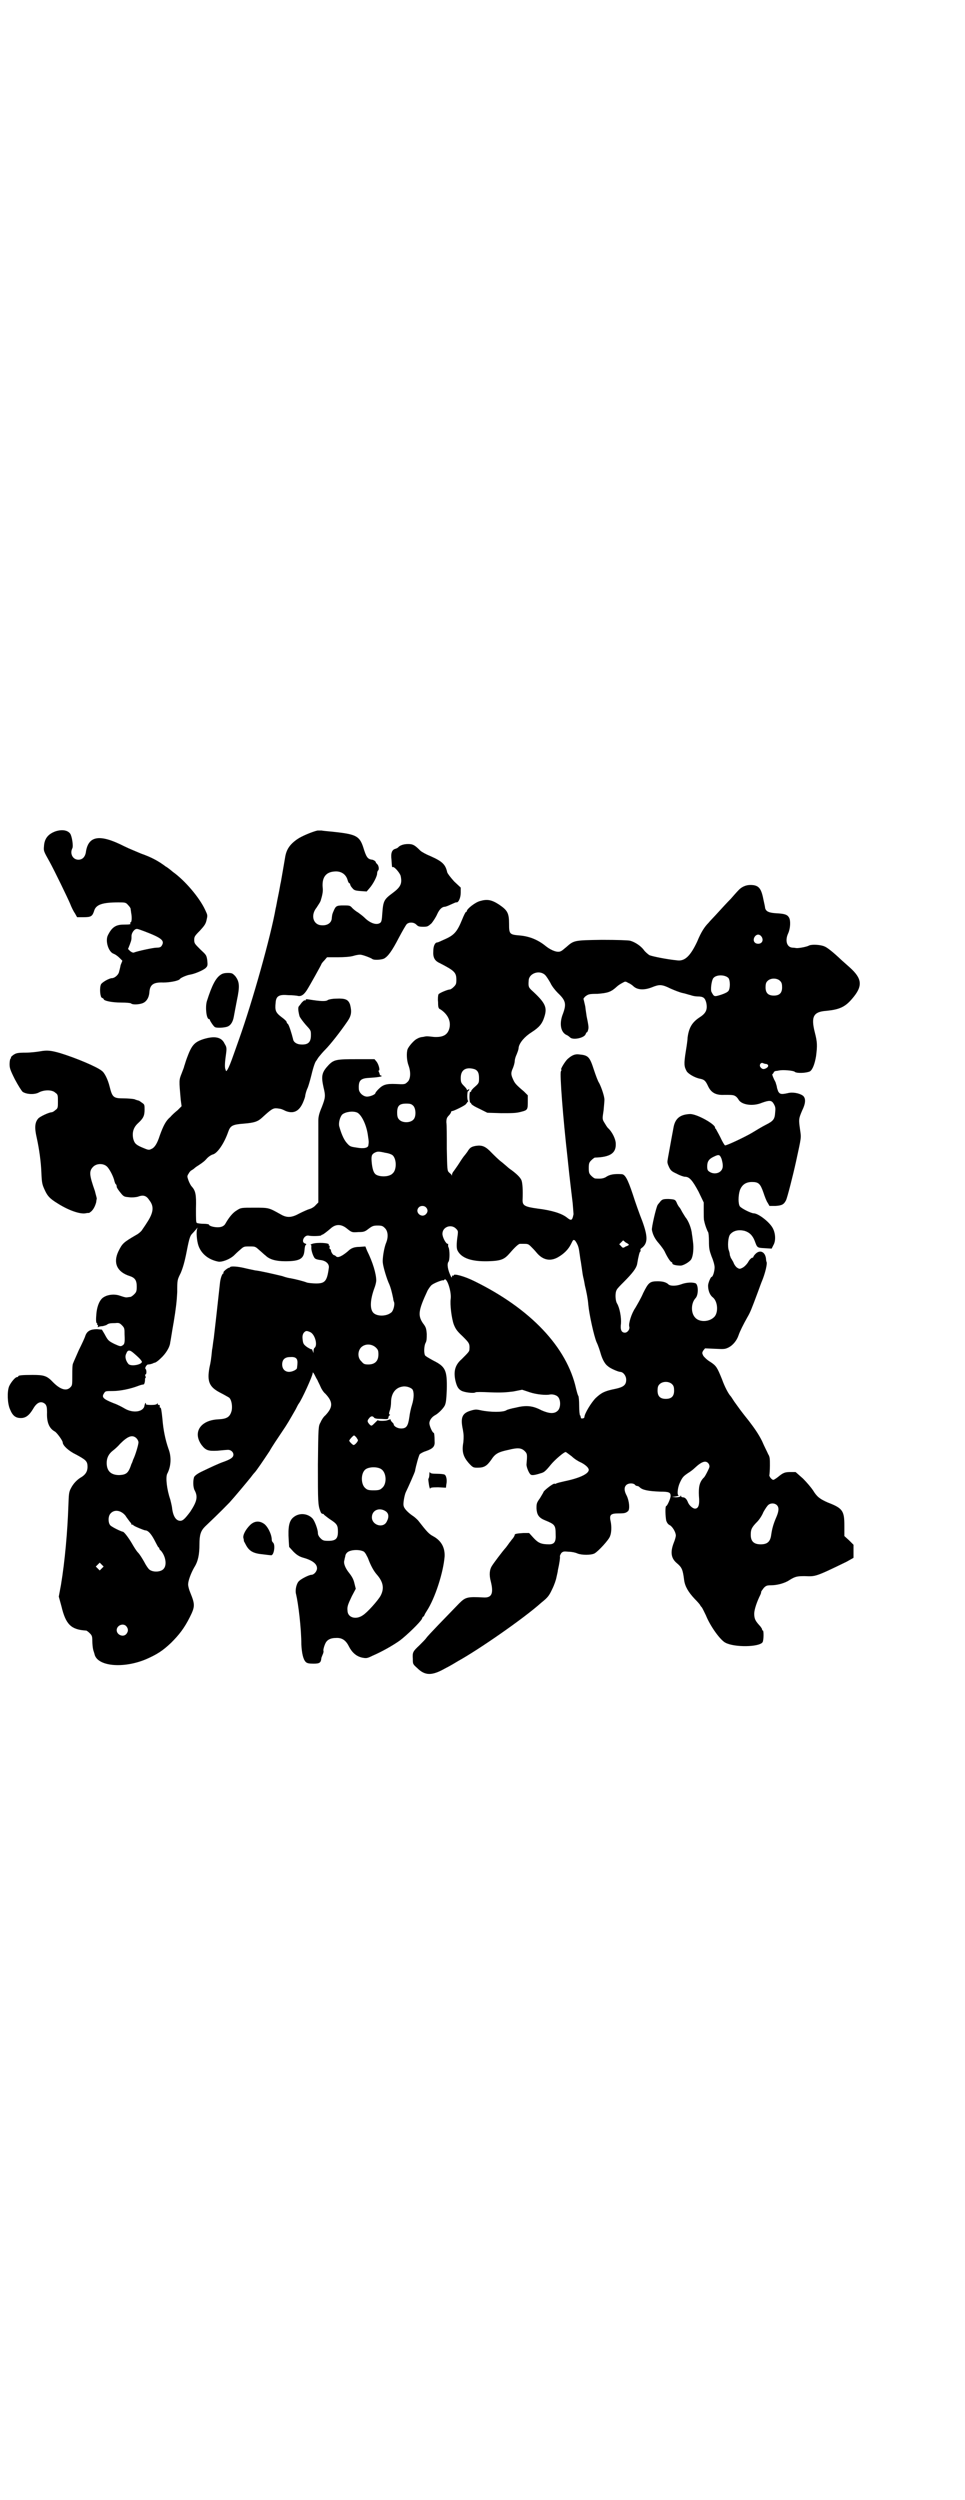 <?xml version="1.0" standalone="no"?>
<!DOCTYPE svg PUBLIC "-//W3C//DTD SVG 20010904//EN"
 "http://www.w3.org/TR/2001/REC-SVG-20010904/DTD/svg10.dtd">
<svg version="1.0" xmlns="http://www.w3.org/2000/svg"
 width="1108pt" height="2870pt" viewBox="0 0 1108 2870"
 preserveAspectRatio="xMidYMid meet">
<g transform="translate(0,2870) scale(0.5,-0.5)"
fill="#000000" stroke="none">
<path d="M127 3831 c-16 -6 -25 -16 -26 -34 -1 -11 -1 -11 13 -36 12 -22 41
-82 47 -96 3 -8 8 -18 11 -22 l5 -9 15 0 c17 0 20 2 24 14 4 15 19 20 56 20
15 0 17 0 22 -6 3 -3 6 -7 6 -9 0 -2 1 -6 1 -8 2 -9 2 -22 -1 -23 -1 0 -2 -1
-1 -2 2 -2 1 -3 -15 -3 -18 0 -27 -6 -36 -24 -7 -13 1 -39 13 -43 3 -1 9 -5
13 -9 l7 -7 -4 -10 c-1 -6 -3 -13 -4 -17 -2 -6 -10 -13 -16 -13 -6 0 -22 -9
-25 -14 -4 -8 -2 -30 2 -31 2 -1 4 -2 4 -3 0 -4 19 -8 40 -8 13 0 22 -1 23 -2
2 -3 16 -3 25 0 10 3 16 13 17 25 1 18 9 24 32 23 15 0 36 4 38 8 2 3 16 9 23
10 12 2 30 10 36 15 5 5 5 6 4 18 -2 12 -2 12 -16 25 -13 13 -14 14 -14 22 0
7 1 9 13 21 10 11 13 15 15 23 3 13 3 12 -3 25 -13 28 -46 67 -74 87 -7 6 -15
12 -16 12 -17 13 -34 22 -57 30 -9 4 -27 11 -39 17 -57 29 -83 24 -88 -15 -2
-10 -8 -16 -17 -16 -13 0 -20 14 -14 26 3 5 -1 29 -5 34 -6 8 -19 10 -34 5z
m206 -230 c39 -15 46 -21 38 -33 -2 -3 -5 -4 -12 -4 -7 0 -44 -8 -51 -11 -2
-1 -5 0 -9 3 l-5 5 4 10 c4 11 4 11 4 20 0 7 7 17 13 16 2 0 10 -3 18 -6z"/>
<path d="M729 3833 c-13 -3 -36 -13 -45 -19 -18 -12 -26 -24 -29 -41 -1 -6 -8
-47 -10 -58 -1 -3 -3 -17 -6 -31 -3 -14 -5 -27 -6 -30 -11 -63 -53 -213 -84
-300 -18 -51 -19 -54 -24 -65 -5 -10 -6 -10 -7 -5 -2 3 -2 13 0 28 3 21 3 23
-2 31 -7 16 -23 19 -49 11 -21 -7 -27 -14 -38 -44 -3 -8 -5 -16 -6 -18 0 -2
-3 -9 -6 -17 -6 -15 -6 -15 -2 -60 l2 -15 -9 -9 c-5 -4 -13 -11 -17 -16 -10
-8 -16 -20 -24 -42 -6 -19 -12 -28 -19 -31 -6 -3 -7 -3 -21 3 -14 6 -18 9 -21
20 -3 14 0 26 11 36 12 11 15 17 15 31 0 11 0 12 -6 16 -4 3 -7 5 -8 5 0 0 -5
1 -9 3 -4 1 -16 2 -25 2 -23 0 -26 2 -32 26 -4 17 -12 33 -18 37 -10 9 -60 30
-96 41 -21 6 -30 7 -46 4 -6 -1 -21 -3 -32 -3 -19 0 -23 -1 -29 -5 -4 -3 -6
-5 -6 -6 1 0 0 -2 -1 -3 -1 -1 -2 -7 -2 -12 0 -9 1 -13 12 -35 8 -15 15 -26
18 -29 9 -6 28 -7 38 -1 12 6 30 6 37 -1 6 -4 6 -6 6 -20 0 -14 0 -16 -6 -20
-3 -3 -7 -5 -9 -5 -5 0 -25 -9 -30 -14 -8 -9 -9 -21 -4 -43 6 -27 10 -56 11
-81 1 -25 2 -28 8 -41 6 -13 11 -19 29 -30 25 -16 51 -25 64 -23 4 1 8 1 8 1
0 -1 2 1 5 3 6 5 10 14 12 22 0 3 1 6 1 7 1 1 -2 9 -4 18 -13 37 -14 46 -4 56
8 8 23 8 31 1 6 -5 16 -24 18 -35 1 -3 2 -6 3 -6 1 -1 2 -3 2 -6 0 -2 4 -8 9
-14 7 -9 9 -9 19 -10 8 -1 15 0 20 1 13 5 20 3 27 -8 11 -14 10 -28 -6 -52 -3
-5 -8 -12 -10 -15 -2 -4 -9 -10 -15 -13 -29 -17 -31 -19 -40 -37 -13 -27 -3
-48 26 -57 12 -4 16 -10 16 -24 0 -11 -1 -13 -6 -18 -3 -3 -7 -6 -9 -6 -2 0
-6 -1 -9 -1 -3 0 -9 2 -15 4 -11 4 -26 3 -36 -3 -10 -5 -17 -22 -18 -43 -1
-11 0 -17 1 -17 1 0 2 -1 1 -2 -1 -1 0 -2 1 -2 1 0 1 -1 1 -3 -1 -3 -1 -3 1
-2 1 1 6 2 10 2 3 1 8 2 9 3 4 3 7 4 20 4 8 1 10 0 15 -5 6 -6 6 -8 6 -21 1
-20 0 -23 -6 -26 -3 -2 -6 -1 -17 4 -14 7 -15 8 -23 23 l-6 10 -11 1 c-15 0
-23 -4 -27 -15 -1 -4 -8 -19 -15 -33 -6 -14 -12 -27 -13 -30 -2 -3 -2 -15 -2
-28 0 -21 0 -23 -4 -27 -9 -10 -23 -6 -40 11 -14 15 -21 17 -47 17 -24 0 -33
-1 -33 -3 0 -1 -1 -2 -3 -2 -4 0 -14 -12 -18 -21 -5 -12 -4 -40 2 -53 6 -15
13 -20 25 -20 11 0 19 6 28 21 9 16 19 19 28 11 3 -4 4 -7 4 -19 -1 -23 5 -37
18 -44 5 -3 18 -21 18 -25 0 -7 14 -20 31 -28 22 -12 26 -15 26 -28 0 -10 -4
-17 -13 -23 -11 -6 -20 -16 -25 -26 -5 -9 -5 -14 -6 -41 -2 -58 -8 -127 -17
-181 l-5 -27 6 -22 c10 -42 22 -54 57 -56 1 0 5 -3 8 -6 5 -5 6 -7 6 -18 0 -7
1 -16 2 -20 1 -4 3 -9 3 -10 6 -28 65 -34 118 -12 25 11 38 19 58 38 18 18 30
33 43 59 12 24 12 29 1 56 -3 7 -5 15 -5 19 0 8 6 25 14 39 9 14 12 30 12 53
0 22 3 31 13 41 39 37 47 46 56 55 11 12 41 48 49 58 3 4 6 8 8 10 5 5 21 29
35 50 6 11 19 30 27 42 15 22 18 28 33 54 3 6 6 12 7 13 7 9 32 64 32 70 0 3
1 2 4 -3 2 -4 5 -10 7 -13 1 -3 5 -10 7 -15 2 -5 7 -13 11 -16 18 -19 18 -31
0 -50 -4 -3 -9 -11 -11 -16 -5 -9 -5 -10 -6 -97 0 -86 0 -93 6 -108 1 -3 3 -5
5 -5 2 0 3 -1 3 -2 0 0 6 -5 13 -10 17 -11 19 -14 19 -29 0 -16 -5 -21 -22
-21 -11 0 -13 1 -18 6 -4 4 -6 8 -6 12 0 8 -7 27 -12 33 -11 12 -30 14 -43 4
-11 -8 -14 -22 -12 -54 l1 -15 10 -11 c8 -8 14 -11 20 -13 22 -6 34 -14 34
-25 0 -7 -7 -15 -13 -15 -5 0 -23 -9 -28 -14 -6 -5 -10 -21 -7 -31 5 -21 12
-78 12 -115 1 -19 4 -34 10 -40 3 -3 7 -4 18 -4 14 0 17 2 18 13 0 1 2 5 3 8
2 4 2 7 2 8 -2 1 3 18 7 22 4 5 11 8 21 8 14 1 23 -5 30 -19 7 -14 17 -23 30
-26 10 -2 12 -2 24 4 21 9 46 23 63 35 16 12 47 42 51 50 1 3 2 5 3 5 1 0 2 2
3 4 0 1 3 6 5 9 19 29 38 88 41 125 1 21 -8 37 -27 47 -9 5 -13 9 -34 36 -3 3
-8 8 -13 11 -10 7 -19 16 -20 22 -2 5 2 26 5 32 5 10 20 44 21 48 2 12 9 37
11 39 1 1 7 5 14 7 17 6 21 11 20 23 0 13 -1 19 -2 19 -3 0 -10 16 -10 22 0 7
6 15 14 19 7 4 17 14 21 21 3 6 4 13 5 37 1 45 -3 53 -31 67 -9 5 -18 10 -19
12 -3 6 -2 22 1 28 3 5 3 11 3 21 -1 13 -2 16 -9 25 -12 18 -10 30 11 75 3 5
7 11 10 13 7 5 26 12 26 10 0 0 1 0 2 1 5 9 17 -25 15 -43 -2 -13 2 -45 7 -59
4 -10 7 -15 20 -27 15 -15 17 -17 16 -30 0 -5 -2 -7 -18 -23 -15 -13 -19 -28
-14 -50 3 -12 6 -18 13 -22 6 -4 29 -7 33 -4 1 1 13 1 34 0 26 -1 37 0 53 2
l20 4 18 -6 c15 -5 37 -7 46 -5 6 1 14 -1 18 -5 7 -7 7 -25 0 -32 -8 -8 -20
-7 -38 1 -19 10 -34 12 -58 6 -11 -2 -21 -5 -22 -6 -7 -5 -37 -5 -60 0 -9 2
-12 2 -22 -1 -20 -6 -24 -16 -18 -44 2 -11 2 -17 1 -29 -4 -21 0 -33 12 -47
10 -11 11 -11 21 -11 15 0 21 4 31 18 9 14 16 18 40 23 20 5 29 5 37 -3 6 -6
6 -8 4 -31 0 -6 6 -21 10 -23 2 -2 10 -1 22 3 8 2 11 4 24 20 9 11 30 29 34
29 1 0 7 -5 14 -10 6 -6 16 -12 21 -14 10 -5 18 -12 18 -17 0 -9 -21 -19 -55
-26 -9 -2 -17 -4 -19 -5 -2 -1 -4 -2 -4 -1 0 1 -3 0 -6 -2 -7 -4 -20 -15 -20
-17 0 -1 -4 -7 -8 -14 -8 -11 -8 -13 -8 -24 1 -14 5 -21 20 -27 22 -9 24 -11
24 -32 1 -17 -3 -23 -15 -23 -18 0 -25 3 -36 15 l-10 11 -13 0 c-15 -1 -20 -2
-20 -4 0 -2 -2 -5 -4 -8 -3 -3 -6 -8 -8 -10 -2 -3 -5 -7 -8 -11 -9 -10 -29
-37 -32 -42 -6 -9 -7 -21 -3 -36 7 -28 2 -38 -16 -37 -38 2 -42 1 -57 -14 -30
-31 -72 -74 -75 -79 -2 -3 -9 -10 -16 -17 -15 -14 -16 -16 -15 -31 0 -12 0
-12 10 -21 18 -18 34 -18 64 -1 12 6 25 14 30 17 47 26 151 98 191 134 15 12
18 16 25 31 5 10 9 22 10 28 1 5 3 12 3 15 4 18 5 27 5 31 -1 2 1 6 3 9 4 4 6
4 17 3 7 0 16 -2 20 -4 10 -4 31 -4 39 0 8 4 34 32 36 40 3 7 4 22 1 35 -3 14
1 17 18 17 15 0 17 1 22 5 5 4 3 24 -3 36 -6 11 -6 19 -1 24 5 5 16 5 20 1 1
-2 4 -3 5 -3 2 0 4 -1 6 -3 6 -6 19 -9 47 -10 21 0 24 -2 24 -10 0 -6 -8 -23
-10 -23 -3 0 -2 -25 0 -34 2 -5 4 -8 8 -10 6 -3 14 -16 14 -24 0 -2 -2 -10 -5
-17 -8 -21 -6 -35 7 -46 12 -10 14 -15 17 -39 2 -15 10 -28 24 -43 7 -7 13
-14 13 -15 0 0 1 -2 3 -4 2 -2 6 -11 10 -19 10 -25 33 -57 45 -63 21 -11 77
-10 85 1 3 4 3 27 1 27 -1 0 -2 1 -2 3 0 1 -3 6 -7 10 -9 10 -11 15 -11 26 0
9 6 27 14 43 1 2 2 5 2 7 0 1 3 5 6 9 5 5 7 6 17 6 14 0 32 5 42 12 13 8 17 9
35 9 25 -1 24 -2 96 33 l16 9 0 15 0 15 -10 10 -11 10 0 24 c0 34 -4 40 -38
53 -18 8 -25 13 -34 28 -4 6 -14 18 -23 27 l-17 15 -11 0 c-13 0 -17 -1 -29
-11 -5 -4 -10 -7 -11 -7 -4 0 -11 9 -9 12 0 1 1 10 1 21 0 15 0 20 -4 26 -2 5
-9 18 -14 30 -8 16 -17 29 -30 46 -20 25 -21 27 -34 45 -4 6 -7 11 -8 12 -5 5
-14 22 -20 39 -11 27 -13 31 -27 40 -7 4 -14 11 -16 14 -3 6 -3 7 0 12 l4 5
23 -1 c20 -1 23 -1 31 3 10 5 19 16 23 28 3 9 11 25 20 41 7 12 9 17 25 60 4
11 8 22 9 24 7 17 13 41 10 44 0 0 -1 4 -1 7 -2 16 -14 21 -24 11 -3 -3 -5 -6
-5 -7 0 -1 -1 -2 -3 -2 -1 0 -6 -4 -9 -10 -3 -5 -9 -11 -13 -13 -6 -3 -7 -3
-12 0 -3 2 -7 7 -9 13 -3 5 -5 9 -6 10 0 1 -1 3 -2 6 0 3 -1 7 -2 10 -4 9 -2
33 3 38 7 8 18 11 32 8 11 -3 19 -10 24 -23 6 -16 5 -16 23 -17 l16 -1 4 8 c6
10 5 28 -2 40 -8 14 -33 33 -43 33 -6 0 -28 11 -32 16 -4 6 -4 24 0 37 5 13
14 19 28 19 15 0 19 -4 26 -24 3 -9 7 -20 10 -24 l4 -7 14 0 c14 1 19 3 24 13
3 6 16 57 23 89 13 60 12 53 9 75 -3 22 -3 23 5 42 8 16 9 28 2 34 -8 6 -24 9
-35 6 -14 -3 -18 -3 -22 4 -1 3 -3 8 -3 10 0 2 -2 7 -3 11 -5 9 -9 19 -7 19 1
0 2 2 3 4 0 1 3 3 5 3 3 0 6 1 7 1 8 2 33 0 36 -3 4 -4 27 -3 35 1 6 4 11 17
14 35 3 24 3 32 -3 55 -9 36 -3 47 27 49 30 3 43 9 59 28 25 29 23 46 -6 72
-9 8 -17 15 -18 16 -20 19 -34 30 -40 32 -9 4 -29 5 -35 2 -5 -3 -22 -6 -28
-6 -2 0 -6 1 -9 1 -14 0 -19 16 -11 33 5 11 6 29 2 36 -4 7 -10 9 -29 10 -17
1 -24 4 -26 12 0 2 -2 11 -4 20 -5 26 -11 33 -30 33 -11 0 -21 -5 -28 -13 -3
-3 -10 -11 -17 -19 -7 -7 -20 -21 -29 -31 -9 -10 -19 -20 -22 -24 -9 -9 -17
-21 -26 -43 -16 -34 -29 -46 -47 -43 -21 2 -57 9 -63 12 -3 2 -9 7 -12 11 -7
10 -21 19 -32 22 -4 1 -29 2 -65 2 -64 -1 -64 -1 -82 -17 -4 -3 -9 -8 -12 -9
-7 -4 -21 1 -34 11 -18 15 -38 23 -60 25 -24 2 -25 3 -25 27 0 25 -4 31 -23
44 -17 11 -27 13 -44 8 -11 -3 -30 -18 -30 -23 0 -1 -1 -2 -2 -2 -1 0 -5 -8
-9 -18 -11 -27 -18 -35 -38 -44 -9 -4 -17 -8 -19 -8 -5 0 -9 -8 -9 -20 -1 -14
3 -22 14 -27 35 -18 39 -22 39 -39 0 -9 -1 -11 -6 -16 -3 -3 -7 -6 -9 -6 -5 0
-24 -8 -26 -11 -1 -2 -2 -10 -1 -18 0 -13 1 -15 6 -17 16 -11 24 -26 20 -43
-4 -15 -14 -21 -35 -20 -18 2 -17 2 -26 0 -4 0 -10 -2 -13 -4 -7 -3 -19 -17
-22 -24 -3 -9 -2 -26 2 -37 6 -16 5 -33 -3 -39 -5 -5 -7 -5 -26 -4 -23 1 -30
-2 -40 -12 -4 -4 -7 -8 -7 -9 0 -3 -12 -8 -19 -8 -9 0 -19 9 -19 18 -1 19 4
24 23 25 18 1 33 3 29 5 -2 0 -4 2 -4 3 0 1 -1 4 -2 6 -1 1 -1 3 0 3 3 0 0 13
-5 20 l-5 6 -42 0 c-45 0 -51 -1 -63 -13 -16 -17 -18 -25 -12 -52 5 -20 4 -24
-4 -45 -6 -14 -8 -22 -8 -31 0 -7 0 -23 0 -37 0 -14 0 -53 0 -88 l0 -63 -6 -6
c-3 -4 -10 -8 -14 -9 -4 -1 -15 -6 -23 -10 -18 -10 -29 -11 -44 -2 -27 15 -26
15 -60 15 -30 0 -31 0 -40 -6 -9 -5 -18 -16 -26 -30 -3 -6 -9 -9 -18 -9 -9 0
-20 3 -20 6 0 1 -6 2 -12 2 -7 0 -14 1 -16 2 -2 1 -2 9 -2 33 1 33 -1 41 -10
51 -2 2 -5 8 -7 13 -3 9 -4 10 0 16 2 4 5 7 7 8 2 1 5 3 7 5 2 2 7 5 10 7 9 6
13 9 19 16 4 4 9 7 12 8 11 2 27 26 36 52 5 14 9 17 36 19 25 2 32 5 41 13 23
21 26 23 36 22 9 -1 11 -2 19 -6 18 -7 31 -1 40 20 2 5 5 12 5 16 1 5 3 12 5
16 2 4 6 18 9 30 5 21 9 31 11 33 1 1 3 5 6 9 4 5 10 12 15 17 11 11 34 40 51
65 9 13 10 22 6 38 -4 12 -11 15 -32 14 -9 0 -17 -2 -19 -3 -4 -4 -18 -3 -43
1 -6 1 -8 1 -8 -1 0 -1 -1 -2 -2 -1 -1 1 -4 -2 -7 -5 -3 -4 -6 -8 -7 -9 -2 -3
-1 -12 2 -23 2 -4 8 -12 14 -19 12 -13 12 -13 12 -24 0 -17 -7 -23 -26 -21 -7
1 -14 5 -15 12 -3 12 -9 32 -12 35 -2 1 -3 4 -3 5 0 1 -5 6 -12 11 -13 10 -15
15 -13 33 1 15 8 19 29 17 9 0 20 -1 23 -2 7 -1 13 3 20 14 7 11 33 58 33 59
0 1 3 5 7 9 l6 7 24 0 c15 0 29 1 36 3 6 2 13 3 16 3 5 0 24 -7 28 -10 3 -3
21 -2 27 1 9 5 18 17 34 48 8 15 16 29 18 31 5 5 16 5 22 -1 4 -4 6 -5 16 -5
10 0 11 1 19 8 4 5 10 14 13 21 5 11 11 17 18 17 1 0 7 2 13 5 7 3 13 6 13 5
5 -1 10 11 10 22 l0 12 -15 14 c-9 10 -15 18 -16 21 -4 18 -11 25 -38 37 -10
4 -21 10 -24 13 -13 13 -17 15 -28 15 -10 0 -19 -3 -23 -8 -1 -1 -3 -2 -6 -3
-8 -2 -11 -10 -9 -25 1 -16 1 -18 3 -17 3 2 16 -13 18 -20 4 -18 0 -26 -19
-40 -19 -14 -21 -18 -23 -45 -1 -17 -2 -21 -5 -23 -8 -6 -23 -1 -36 12 -4 4
-11 9 -15 12 -4 2 -10 7 -13 10 -5 6 -7 6 -20 6 -16 0 -18 -1 -23 -13 -3 -7
-3 -7 -4 -15 0 -13 -12 -20 -28 -17 -16 4 -20 24 -7 40 5 8 9 13 10 18 4 13 5
21 4 28 -2 23 7 36 28 37 14 1 25 -6 29 -19 1 -4 3 -8 4 -8 1 0 2 -1 2 -2 0
-2 2 -6 5 -9 4 -5 6 -6 19 -7 l14 -1 6 7 c9 10 18 28 18 34 0 3 1 6 2 7 3 2 2
10 -1 14 -2 2 -4 4 -4 5 0 2 -4 5 -8 6 -11 1 -14 6 -21 29 -8 24 -16 29 -59
34 -16 2 -33 3 -36 4 -3 0 -8 0 -10 0z m1020 -244 c5 -8 1 -16 -8 -16 -9 0
-13 8 -8 16 2 3 5 5 8 5 3 0 6 -2 8 -5z m-497 -88 c3 -3 8 -11 12 -18 3 -7 11
-17 17 -23 18 -17 20 -25 12 -47 -9 -22 -6 -42 7 -49 3 -1 7 -4 9 -6 7 -7 34
-1 36 8 1 2 2 4 3 4 1 0 2 3 3 7 1 5 0 11 -4 30 0 2 -2 12 -3 22 -2 9 -4 17
-4 17 -1 0 1 3 4 6 7 5 8 6 28 6 24 2 31 4 45 17 2 2 8 6 12 8 7 4 7 4 14 0 5
-2 10 -6 12 -8 9 -8 24 -9 42 -2 17 7 23 7 43 -3 9 -4 22 -9 27 -10 6 -1 14
-4 19 -5 5 -2 12 -3 16 -3 13 0 17 -3 20 -15 3 -16 -1 -24 -17 -34 -16 -11
-23 -23 -26 -45 0 -5 -2 -19 -4 -31 -5 -31 -4 -36 2 -47 4 -6 19 -15 31 -17 9
-2 12 -4 18 -17 7 -15 18 -21 37 -20 18 0 21 0 26 -3 3 -2 6 -6 7 -8 7 -12 33
-16 54 -7 17 6 22 6 27 -3 4 -7 4 -10 3 -20 -1 -15 -4 -19 -22 -28 -8 -4 -21
-12 -31 -18 -15 -9 -57 -29 -62 -29 -1 0 -6 8 -11 19 -5 10 -10 18 -10 19 -1
0 -2 1 -2 3 0 8 -43 32 -58 31 -22 -1 -33 -10 -37 -29 -1 -5 -8 -43 -13 -71
-2 -11 -2 -12 2 -21 4 -9 7 -11 18 -16 7 -4 16 -7 19 -7 10 0 17 -8 31 -34
l12 -25 0 -19 c0 -10 0 -21 1 -23 2 -11 8 -25 9 -26 1 -1 2 -10 2 -21 0 -17 1
-21 6 -35 4 -9 7 -20 7 -25 0 -9 -4 -22 -7 -22 -2 0 -8 -14 -8 -20 0 -11 4
-22 11 -27 12 -10 13 -37 2 -46 -12 -11 -34 -11 -43 0 -10 11 -9 33 1 44 7 7
7 29 1 34 -6 3 -21 3 -34 -2 -11 -4 -23 -4 -28 -1 -6 6 -14 8 -26 8 -18 0 -21
-3 -33 -27 -5 -12 -14 -27 -18 -34 -9 -13 -16 -36 -14 -43 2 -6 -4 -14 -10
-14 -8 0 -11 7 -9 21 1 14 -3 36 -9 46 -4 6 -5 24 -1 31 1 3 9 11 16 18 21 21
29 32 31 41 3 19 6 29 7 29 1 0 1 1 1 3 -1 1 0 4 2 5 15 11 15 26 2 62 -6 15
-16 43 -22 62 -12 36 -18 46 -26 46 -17 1 -26 -1 -33 -5 -7 -5 -13 -6 -27 -5
-2 0 -6 3 -9 6 -5 5 -6 7 -6 18 0 11 1 13 6 18 3 3 7 6 8 6 35 1 49 10 48 32
0 10 -8 27 -18 36 -2 2 -5 7 -8 12 -5 8 -5 9 -2 28 1 10 2 22 2 25 0 7 -6 26
-12 38 -3 4 -8 18 -12 30 -10 31 -13 34 -35 36 -9 1 -16 -2 -26 -11 -6 -6 -17
-24 -14 -24 1 0 0 -2 -1 -4 -3 -5 5 -108 15 -196 6 -59 10 -88 12 -106 1 -12
2 -24 2 -26 -3 -15 -5 -16 -16 -7 -12 9 -34 16 -67 20 -29 4 -34 7 -34 19 1
23 0 41 -3 47 -3 6 -10 13 -22 22 -3 2 -7 5 -8 6 -1 1 -8 7 -14 12 -7 5 -17
15 -24 22 -14 15 -22 18 -36 16 -11 -2 -14 -4 -20 -14 -3 -4 -6 -8 -7 -9 -1
-1 -6 -8 -11 -16 -5 -8 -11 -16 -13 -19 -2 -2 -4 -6 -4 -8 0 -3 -1 -3 -1 -1
-1 2 -4 4 -6 6 -4 4 -4 6 -5 54 0 28 0 55 -1 61 0 8 1 11 6 16 3 3 5 7 5 8 0
1 1 2 3 2 3 0 30 13 31 16 0 0 2 2 3 4 2 2 3 3 2 3 -1 0 -2 5 -2 11 0 6 1 11
1 11 1 0 2 1 3 3 1 3 1 3 -2 1 -2 -1 -3 -2 -3 -1 1 1 -2 5 -6 9 -7 7 -8 9 -8
19 0 17 10 25 28 21 10 -2 14 -8 14 -21 0 -11 0 -12 -9 -20 -5 -4 -9 -9 -9
-10 0 -2 -1 -3 -2 -2 -1 1 -2 -4 -2 -12 0 -7 1 -13 2 -13 1 0 2 -1 2 -2 0 -2
8 -7 19 -12 l18 -9 32 -1 c25 0 34 0 45 3 16 4 16 5 16 25 l0 13 -9 9 c-19 16
-21 19 -25 28 -5 11 -5 15 0 26 2 5 4 12 4 16 0 3 2 10 4 14 2 5 5 12 5 17 2
11 14 25 30 35 17 11 24 19 29 35 7 22 3 32 -30 62 -6 6 -7 8 -6 21 0 17 25
26 38 13z m421 -7 c4 -6 4 -23 0 -29 -2 -3 -8 -6 -17 -9 -16 -5 -16 -5 -22 6
-3 5 0 27 4 32 7 9 28 8 35 0z m119 -7 c3 -3 4 -7 4 -14 0 -13 -6 -19 -19 -19
-13 0 -19 6 -19 19 0 7 1 11 4 14 7 8 23 8 30 0z m-32 -190 c6 -2 5 -7 -1 -10
-6 -3 -9 -2 -13 3 -3 5 1 11 6 9 2 -1 5 -2 8 -2z m-811 -96 c6 -6 7 -24 1 -31
-7 -9 -27 -9 -34 0 -3 3 -4 8 -4 15 0 16 5 21 21 21 9 0 12 -1 16 -5z m-128
-16 c10 -6 21 -29 24 -53 2 -13 2 -14 1 -21 0 -7 -11 -9 -27 -6 -15 2 -16 3
-23 11 -7 8 -13 23 -17 38 -2 8 2 22 7 27 7 6 25 9 35 4z m64 -92 c8 -1 15 -4
17 -6 9 -9 9 -33 0 -41 -7 -8 -26 -9 -37 -4 -6 3 -9 10 -11 25 -2 18 -1 22 6
26 6 3 8 4 25 0z m772 -14 c4 -14 4 -22 -2 -28 -6 -6 -17 -7 -25 -2 -5 3 -6 5
-6 13 0 11 4 17 15 22 12 6 14 5 18 -5z m-679 -111 c5 -5 5 -11 0 -16 -10 -10
-27 5 -16 16 4 4 12 4 16 0z m-180 -50 c10 -8 11 -8 25 -7 13 0 15 1 24 8 8 6
11 7 20 7 10 0 12 -1 17 -6 7 -7 8 -20 3 -33 -5 -11 -9 -37 -8 -46 1 -11 10
-40 15 -50 3 -7 6 -18 9 -33 0 -2 1 -6 2 -8 2 -6 -2 -21 -7 -24 -11 -9 -33 -9
-41 0 -8 9 -7 30 3 57 2 5 4 13 4 17 0 15 -8 42 -21 68 l-4 10 -13 -1 c-13 0
-20 -3 -27 -10 -13 -11 -23 -16 -27 -12 -2 2 -4 3 -5 3 -2 0 -7 7 -7 11 0 1
-1 3 -2 3 -1 0 -2 2 -1 4 0 2 0 4 -1 4 -1 0 -2 1 -1 2 3 4 -26 6 -38 2 -3 -1
-5 -2 -4 -2 2 0 2 -2 2 -5 -1 -6 3 -19 7 -25 2 -3 6 -4 12 -5 14 -1 23 -9 21
-19 -4 -30 -9 -35 -29 -35 -7 0 -17 1 -21 2 -7 3 -27 8 -38 10 -2 0 -11 2 -19
5 -21 5 -51 12 -62 13 -4 1 -15 3 -23 5 -16 4 -31 5 -34 3 -1 -1 -2 -2 -3 -2
-3 0 -14 -9 -13 -11 1 -1 0 -2 0 -2 -3 0 -7 -12 -8 -23 -6 -56 -12 -108 -14
-125 -2 -12 -3 -24 -4 -27 -2 -21 -3 -28 -6 -41 -6 -33 0 -45 25 -58 10 -5 18
-10 20 -11 6 -5 8 -20 6 -30 -4 -15 -11 -19 -31 -20 -41 -2 -59 -30 -38 -59
10 -13 16 -14 37 -13 10 1 21 2 24 2 6 0 12 -5 12 -11 0 -6 -5 -10 -21 -16
-12 -4 -29 -12 -54 -24 -8 -4 -13 -8 -15 -11 -3 -7 -3 -24 1 -31 8 -15 5 -26
-10 -49 -12 -16 -17 -21 -23 -21 -10 0 -17 11 -19 31 -1 6 -3 14 -4 18 -8 23
-11 51 -7 59 9 17 10 39 3 57 -7 20 -12 43 -14 69 -2 19 -3 26 -5 26 -1 0 -2
1 -1 3 0 2 0 3 -2 3 -2 0 -3 1 -3 3 0 2 -1 2 -1 0 -1 -2 -6 -3 -14 -3 -8 0
-13 1 -12 2 1 1 0 2 -1 3 0 0 -1 -2 -2 -5 -1 -16 -26 -20 -46 -8 -5 3 -16 9
-25 12 -25 10 -28 14 -22 23 3 5 4 5 20 5 17 0 41 5 59 12 5 2 10 3 10 3 0 -1
1 0 3 1 1 2 2 6 2 9 0 3 0 5 1 5 1 0 1 2 0 4 -1 3 -1 4 0 4 3 0 3 11 0 13 -2
2 3 10 6 10 1 0 4 0 10 2 2 1 4 2 5 2 2 0 8 4 14 10 11 10 21 25 22 37 1 4 4
25 8 47 5 30 7 48 8 68 0 28 0 28 8 44 5 12 9 25 14 51 6 31 8 35 13 40 3 3 7
8 9 10 3 4 3 4 2 1 -3 -7 -1 -29 3 -40 7 -19 24 -32 46 -36 8 -1 25 5 35 14 2
2 8 8 14 13 9 8 9 8 22 8 13 0 13 0 22 -8 6 -5 12 -11 15 -13 9 -9 24 -13 45
-13 32 0 42 5 44 23 1 12 2 14 4 15 1 1 0 2 -3 3 -9 3 -2 19 8 18 8 -2 26 -1
29 0 1 1 2 2 3 2 2 0 12 8 19 14 12 11 25 11 39 -1z m249 1 c5 -5 5 -6 4 -15
-3 -20 -3 -31 0 -36 9 -17 32 -25 70 -24 30 1 37 4 50 19 12 14 20 21 23 21 2
0 6 0 8 0 9 0 11 0 17 -6 3 -3 9 -9 13 -14 14 -17 31 -21 49 -11 14 8 24 18
30 30 5 10 5 11 9 9 2 -2 5 -7 7 -12 3 -8 3 -13 6 -33 1 -4 2 -13 3 -19 1 -6
2 -15 3 -19 1 -4 3 -13 4 -20 4 -16 7 -32 8 -45 2 -22 13 -72 19 -86 4 -8 8
-21 10 -28 4 -13 10 -23 16 -27 5 -5 24 -13 28 -13 7 0 14 -9 14 -18 0 -12 -6
-17 -25 -21 -25 -5 -32 -9 -45 -21 -10 -10 -26 -36 -26 -44 0 -3 -7 -4 -8 -2
0 2 -1 3 -1 4 1 1 0 1 -1 2 -1 1 -2 11 -2 22 0 12 -1 22 -2 23 -1 1 -3 8 -5
16 -21 96 -105 184 -233 247 -24 12 -48 18 -48 14 0 -1 -1 -2 -2 -1 -1 1 -2 0
-2 -2 0 -3 -1 -3 -3 1 -7 15 -9 28 -5 33 3 4 3 27 0 33 -1 1 -1 4 -1 6 1 1 0
2 -1 2 -4 0 -12 15 -12 23 0 16 20 23 31 12z m397 -37 c0 -1 -3 -3 -7 -4 -6
-4 -7 -4 -11 1 l-4 4 4 4 5 5 6 -5 c4 -2 7 -4 7 -5z m-731 -201 c11 -6 17 -31
9 -36 -1 -1 -2 -4 -2 -7 l0 -5 -2 5 c-1 3 -2 5 -2 4 -1 -1 -6 2 -11 5 -8 6 -9
8 -10 17 -1 8 0 11 2 15 5 6 7 6 16 2z m150 -35 c5 -5 6 -7 6 -16 0 -15 -8
-23 -23 -23 -9 0 -11 1 -16 7 -9 8 -9 23 -1 32 9 9 24 9 34 0z m-556 -13 c7
-6 15 -13 18 -18 6 -7 -23 -14 -30 -7 -6 7 -9 17 -5 24 3 9 8 9 17 1z m376
-24 c0 -4 -1 -9 -1 -10 0 -4 -11 -9 -18 -9 -10 0 -16 7 -16 17 0 11 6 17 18
17 13 1 18 -3 17 -15z m861 -48 c3 -3 4 -7 4 -14 0 -13 -6 -19 -19 -19 -13 0
-19 6 -19 19 0 7 1 11 4 14 7 8 23 8 30 0z m-597 -11 c4 -6 4 -20 -1 -36 -2
-6 -5 -19 -6 -28 -3 -21 -7 -26 -19 -26 -8 0 -17 5 -17 10 0 1 -2 3 -4 5 -2 2
-3 4 -3 5 1 2 -2 1 -7 -1 -5 -2 -22 -2 -22 0 0 1 -3 -2 -7 -6 -8 -8 -8 -8 -13
-3 -5 6 -5 8 0 14 4 5 8 5 11 1 1 -2 7 -3 17 -3 14 -1 15 -1 16 3 0 2 1 5 3 5
1 2 1 2 0 2 -2 0 -2 3 0 9 2 5 3 14 3 19 0 19 9 33 25 36 8 2 19 -1 24 -6z
m-129 -110 c2 -3 4 -6 4 -7 0 -3 -7 -11 -10 -11 -2 0 -10 8 -10 10 0 2 9 12
11 12 1 0 3 -2 5 -4z m-505 -2 c3 -3 5 -7 5 -10 0 -5 -7 -29 -12 -39 -1 -2 -2
-7 -4 -10 -7 -21 -11 -25 -28 -26 -19 0 -29 9 -29 28 0 12 5 21 14 28 4 3 12
10 17 16 18 18 28 21 37 13z m1315 -60 c2 -5 2 -6 -3 -16 -3 -6 -7 -14 -10
-16 -9 -10 -11 -21 -10 -41 2 -20 -1 -29 -9 -29 -5 0 -13 7 -16 14 -3 8 -7 12
-12 12 -2 0 -4 1 -4 3 0 2 -1 2 -1 0 -1 -2 -5 -3 -11 -3 l-9 1 9 1 c5 1 8 2 7
2 -5 0 -3 18 2 29 6 13 8 15 18 22 5 3 12 8 16 12 17 16 27 19 33 9z m-753
-11 c13 -8 14 -35 2 -44 -4 -4 -8 -5 -19 -5 -11 0 -15 1 -19 5 -10 8 -11 32
-1 42 7 7 27 8 37 2z m909 -83 c5 -5 5 -13 -1 -27 -7 -16 -10 -27 -12 -41 -2
-16 -9 -22 -24 -22 -16 0 -23 7 -23 22 0 12 2 17 15 30 4 4 11 14 14 22 4 7 9
15 12 17 5 4 14 4 19 -1z m-900 -13 c9 -5 10 -14 4 -25 -8 -16 -34 -8 -34 10
0 16 16 23 30 15z m-596 -11 c3 -5 8 -11 10 -14 2 -2 4 -5 4 -6 0 -1 1 -2 2
-1 1 1 2 0 2 -1 1 -2 25 -12 28 -12 6 0 13 -8 20 -21 4 -8 8 -15 9 -17 2 -1 3
-3 3 -4 0 -1 1 -3 3 -4 11 -12 15 -33 7 -42 -6 -8 -26 -9 -34 -1 -2 2 -7 9
-11 17 -4 7 -10 17 -14 21 -4 4 -10 14 -14 21 -7 12 -18 27 -21 27 -3 0 -26
11 -29 15 -5 6 -5 21 1 27 9 10 24 7 34 -5z m548 -83 c2 -2 5 -6 6 -9 2 -3 4
-8 5 -11 6 -15 12 -25 18 -32 15 -17 18 -32 9 -49 -6 -11 -31 -39 -41 -45 -16
-11 -35 -5 -35 11 -1 9 1 14 10 33 l9 17 -3 12 c-2 9 -5 15 -12 24 -9 11 -14
23 -11 30 0 2 1 5 2 9 0 3 2 6 4 8 7 7 29 8 39 2z m-602 -38 l-5 -5 -4 4 -5 5
4 4 5 5 4 -4 5 -5 -4 -4z m56 -133 c5 -6 5 -12 0 -18 -7 -8 -22 -2 -22 9 0 11
15 17 22 9z"/>
<path d="M1517 2982 c-2 -3 -6 -7 -7 -9 -4 -8 -14 -52 -13 -57 2 -11 7 -21 16
-31 5 -6 11 -14 13 -18 6 -13 13 -24 16 -25 1 0 2 -1 2 -3 0 -3 9 -5 19 -5 6
0 20 8 24 14 4 6 6 21 5 35 -1 8 -2 18 -3 23 -1 13 -8 31 -15 39 -3 5 -7 11
-9 15 -2 4 -4 7 -5 8 -1 1 -3 4 -5 8 -4 10 -5 10 -20 11 -12 0 -14 -1 -18 -5z"/>
<path d="M507 3502 c-11 -7 -20 -23 -32 -61 -4 -14 -1 -41 5 -41 1 0 2 -1 2
-2 0 -2 8 -14 11 -16 3 -3 23 -2 30 1 7 3 12 11 14 23 1 5 4 22 7 37 7 33 6
43 -4 56 -6 6 -7 7 -17 7 -6 0 -12 -1 -16 -4z"/>
<path d="M986 2355 c0 -5 -1 -9 -2 -10 -1 -1 0 -7 1 -14 1 -7 3 -11 3 -9 0 2
3 3 18 3 l18 -1 1 8 c2 9 0 20 -4 22 -1 1 -9 2 -17 2 -13 0 -16 1 -17 4 0 1
-1 -1 -1 -5z"/>
<path d="M574 2238 c-10 -10 -17 -23 -15 -30 1 -3 1 -5 1 -6 0 -1 2 -4 4 -8 8
-16 18 -21 40 -23 8 -1 16 -2 18 -2 7 -2 11 24 5 29 -2 2 -3 4 -3 7 0 12 -10
32 -19 37 -11 7 -22 5 -31 -4z"/>
</g>
</svg>
